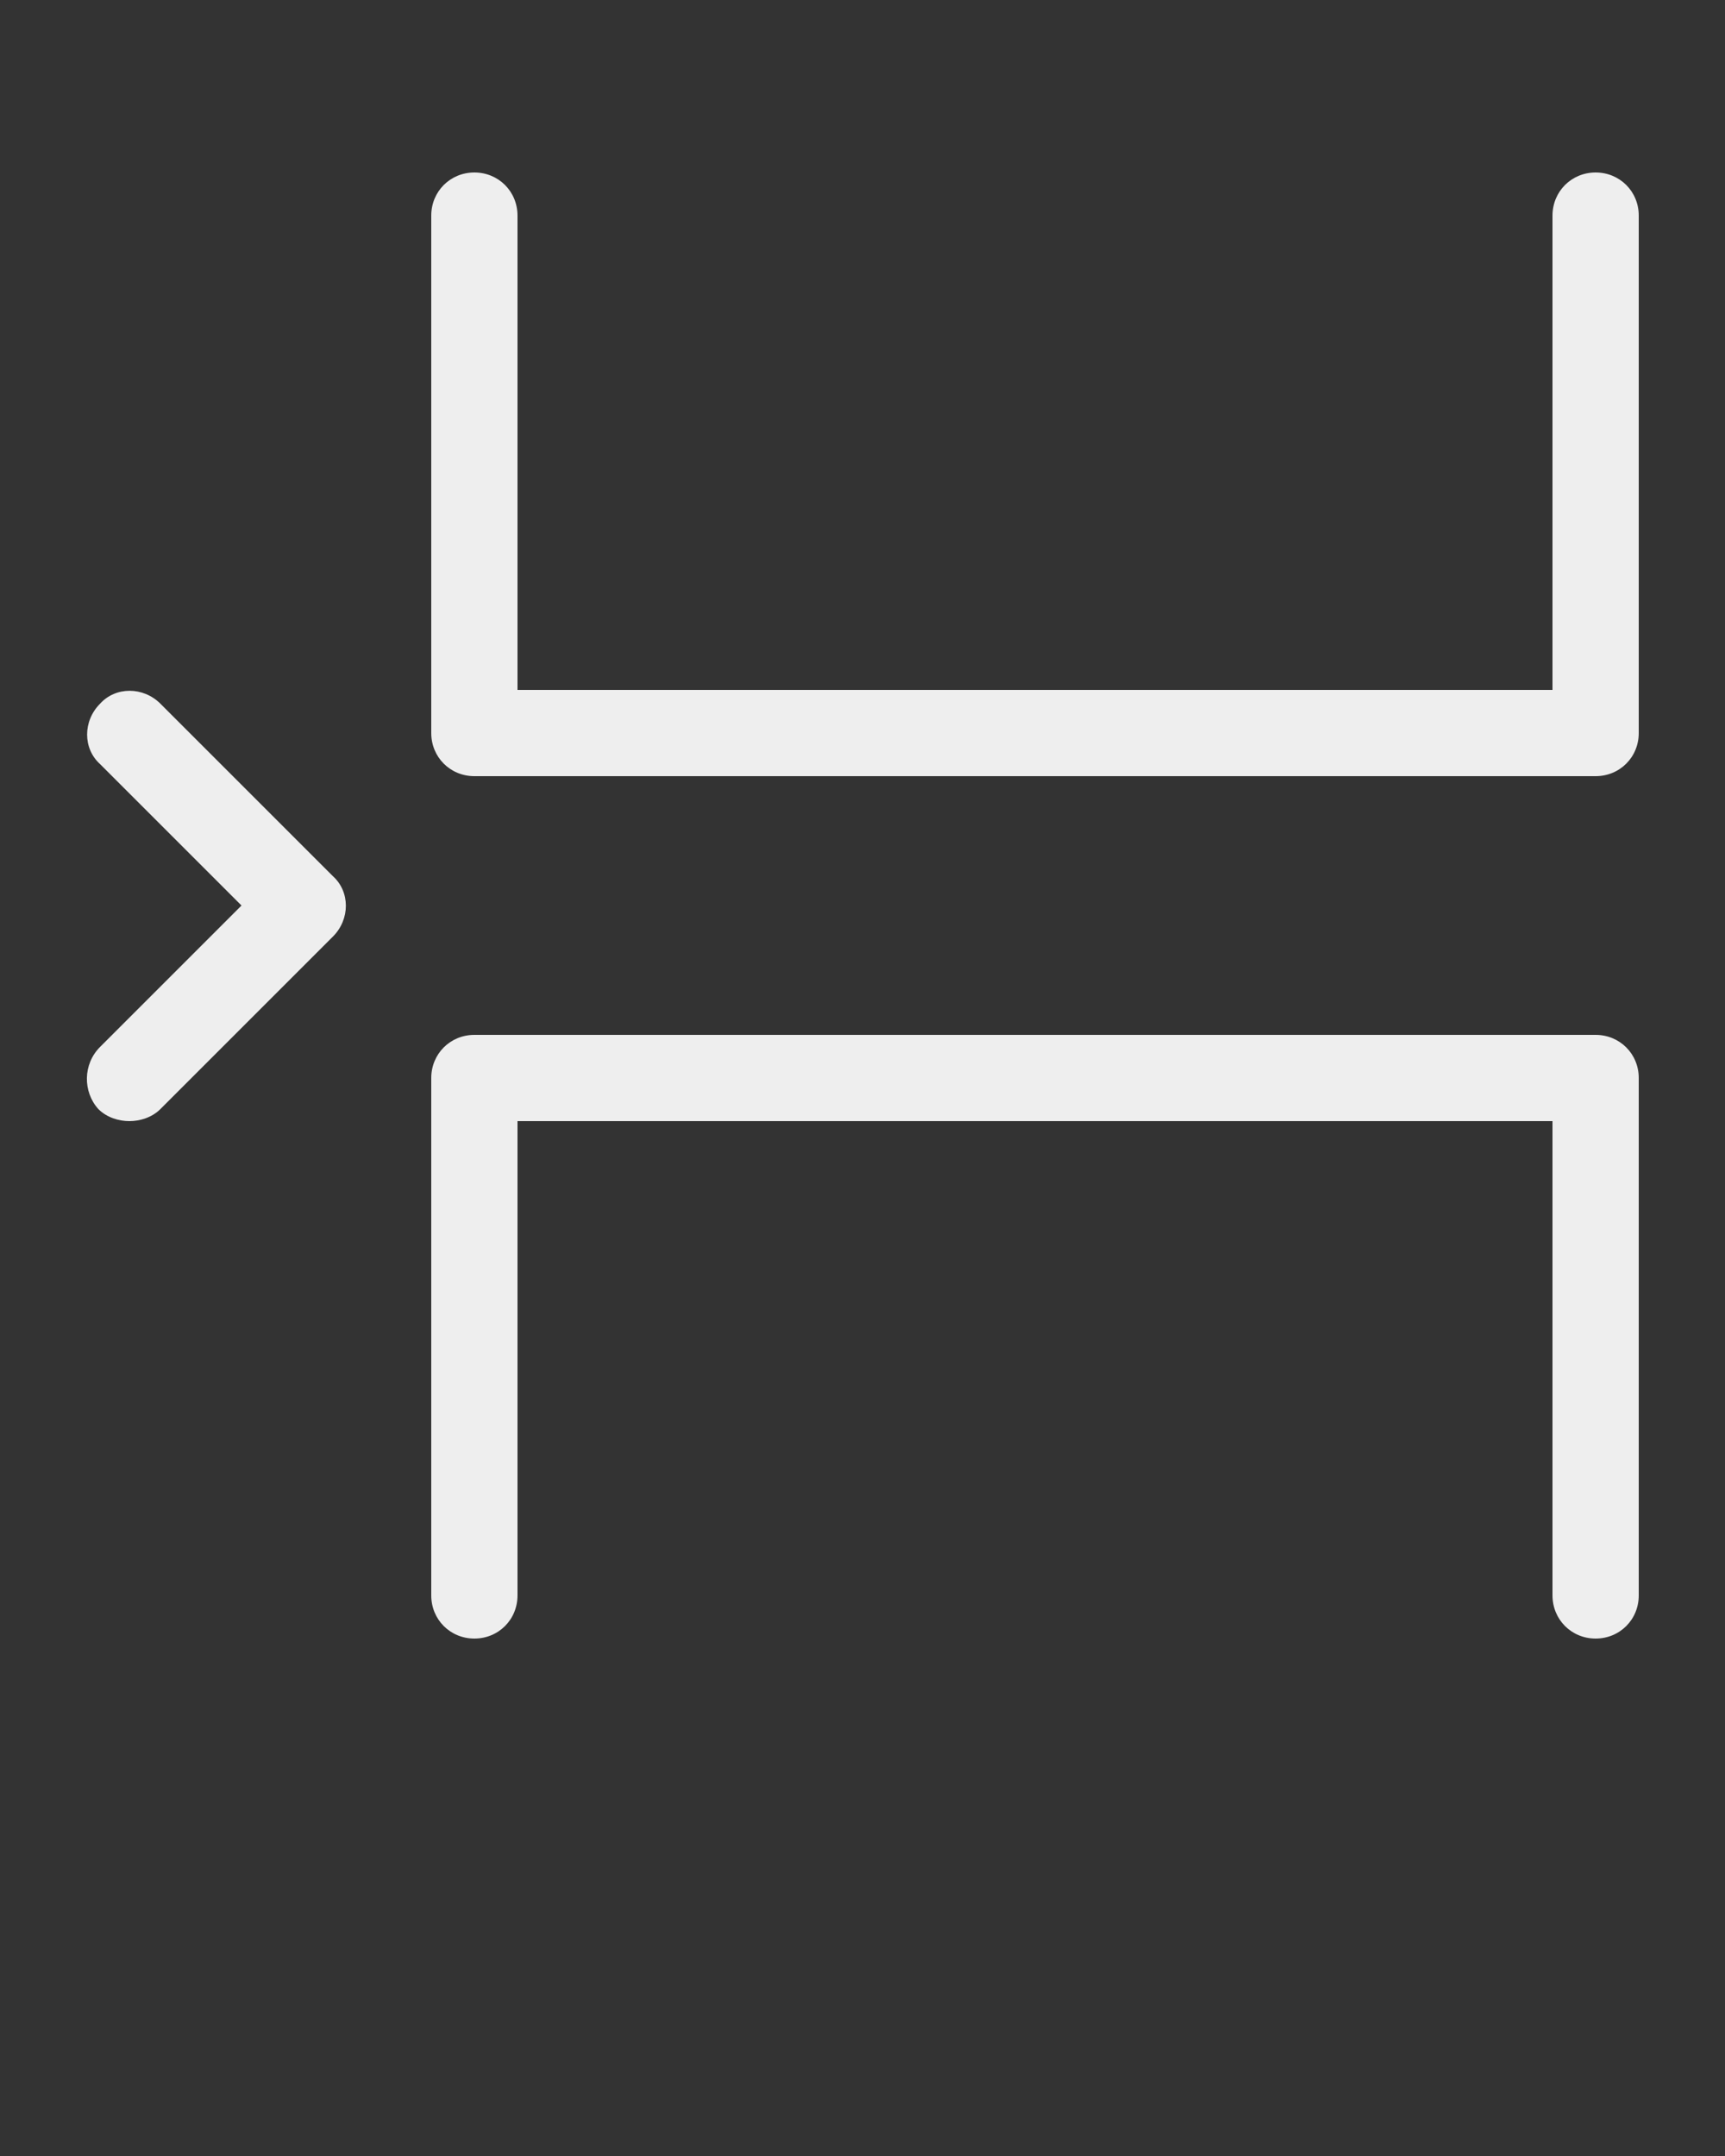 <svg xmlns="http://www.w3.org/2000/svg" xmlns:xlink="http://www.w3.org/1999/xlink" version="1.1" fill="#eee" x="0px" y="0px" viewBox="0 0 100 125" style="enable-background:new 0 0 100 100;" xml:space="preserve">
	<rect x="0" y="0" width="100" height="125" fill="#333333" stroke="none"/>
	<path d="M92.5,10c-1.4,0-2.5,1.1-2.5,2.5V40H30V12.5c0-1.4-1.1-2.5-2.5-2.5S25,11.1,25,12.5v30c0,1.4,1.1,2.5,2.5,2.5h65  c1.4,0,2.5-1.1,2.5-2.5v-30C95,11.1,93.9,10,92.5,10z" />
	<path d="M92.5,60h-65c-1.4,0-2.5,1.1-2.5,2.5v30c0,1.4,1.1,2.5,2.5,2.5s2.5-1.1,2.5-2.5V65h60v27.5c0,1.4,1.1,2.5,2.5,2.5  s2.5-1.1,2.5-2.5v-30C95,61.1,93.9,60,92.5,60z" />
	<path d="M5.7,64.3C6.2,64.8,6.9,65,7.5,65s1.3-0.2,1.8-0.7l10-10c1-1,1-2.6,0-3.5l-10-10c-1-1-2.6-1-3.5,0c-1,1-1,2.6,0,3.5l8.2,8.2  l-8.2,8.2C4.8,61.7,4.8,63.3,5.7,64.3z" />
</svg>
